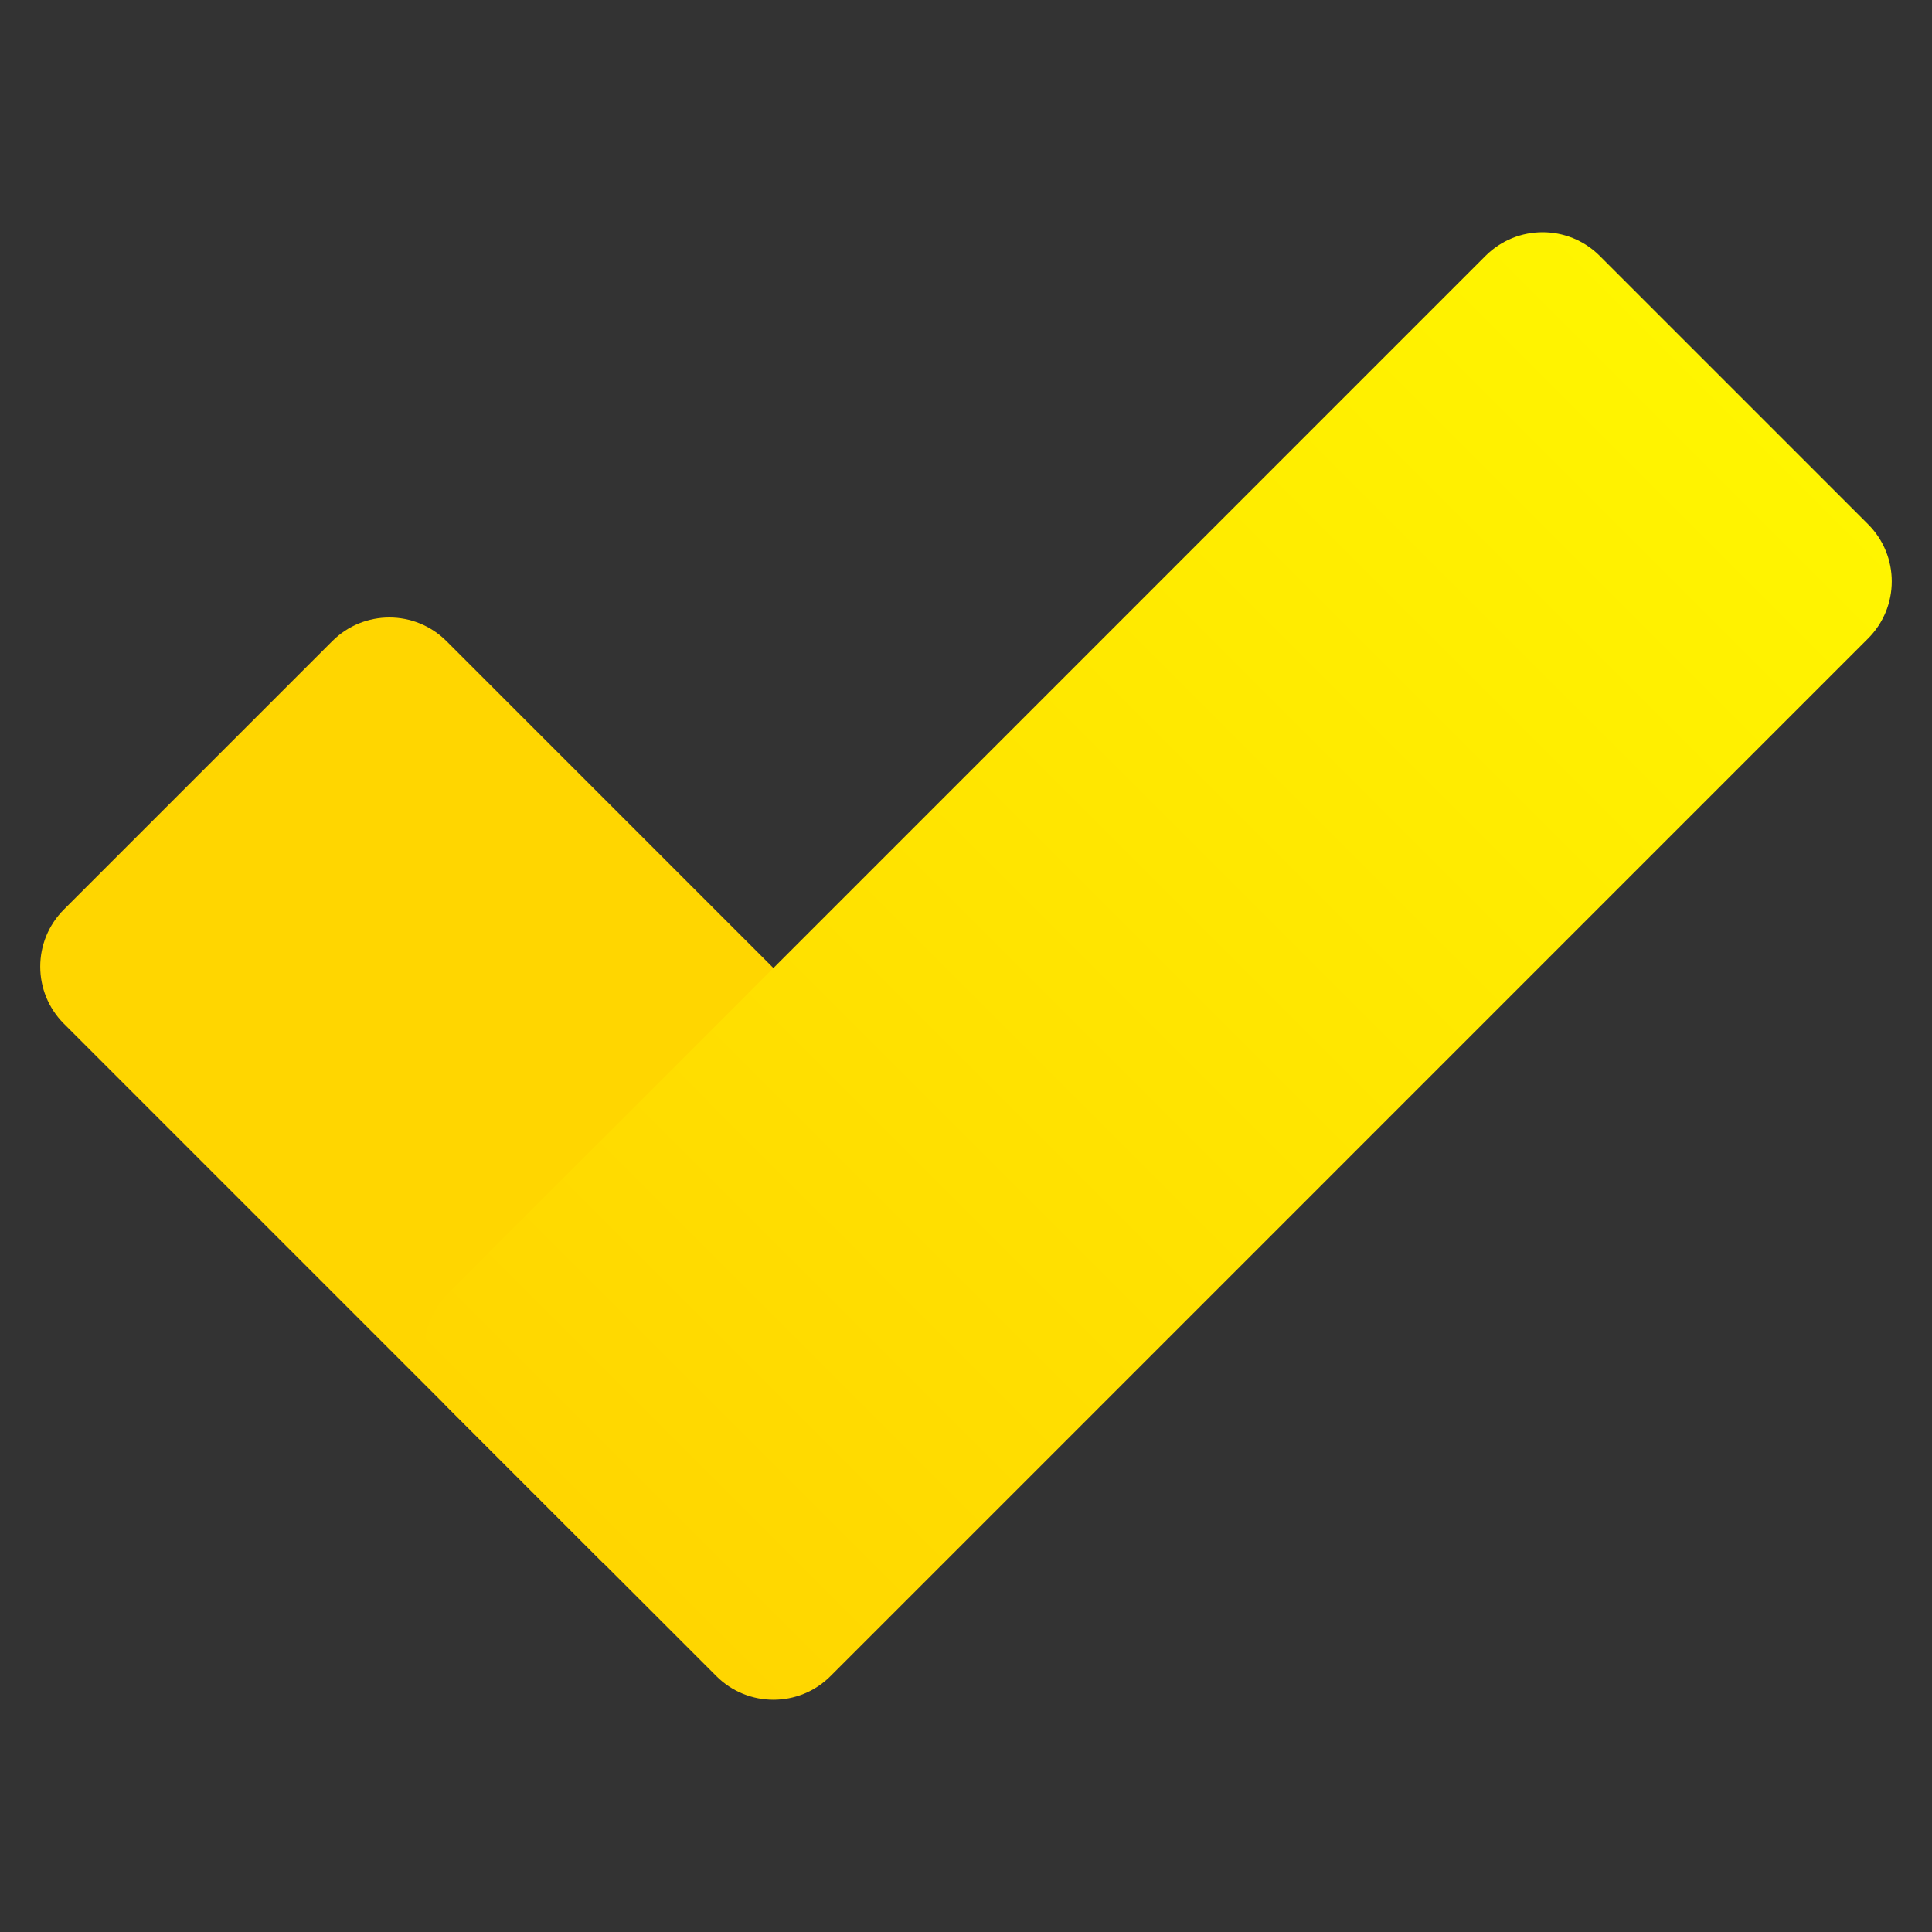 <svg width="35" height="35" viewBox="0 0 35 35" fill="none" xmlns="http://www.w3.org/2000/svg">
<rect x="0" y="0" width="35" height="35" fill="#333333" stroke="none"/>
<path d="M17.85 21.376L10.919 28.307L1.158 18.546C0.586 17.974 0.586 17.048 1.158 16.476L6.019 11.615C6.591 11.043 7.517 11.043 8.089 11.615L17.85 21.376Z" fill="#FFD600"/>
<path d="M12.977 30.364L8.116 25.503C7.544 24.931 7.544 24.005 8.116 23.433L26.911 4.636C27.483 4.064 28.409 4.064 28.981 4.636L33.842 9.497C34.414 10.069 34.414 10.995 33.842 11.567L15.046 30.364C14.475 30.935 13.548 30.935 12.977 30.364Z" fill="url(#paint0_linear)"/>
<defs>
<linearGradient id="paint0_linear" x1="10.625" y1="27.854" x2="31.491" y2="6.988" gradientUnits="userSpaceOnUse">
<stop stop-color="#FFD600"/>
<stop offset="1" stop-color="#FFF500"/>
</linearGradient>
</defs>
</svg>
